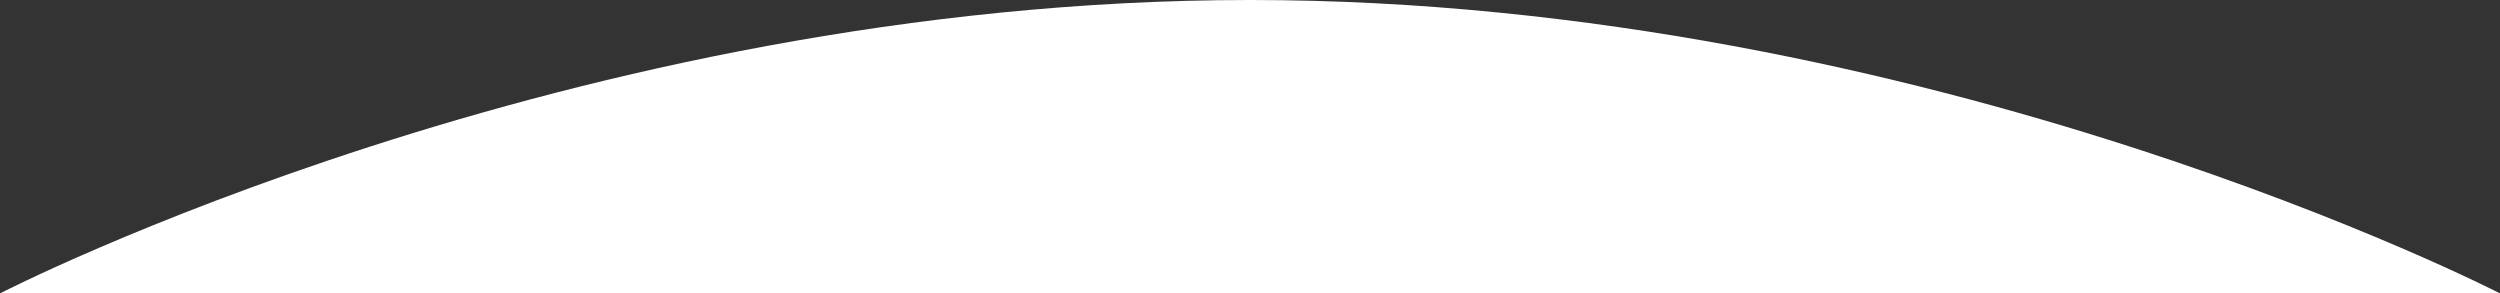 <svg width="1440" height="169" viewBox="0 0 1440 169" fill="none" xmlns="http://www.w3.org/2000/svg">
<rect x="0" y="0" width="1440" height="169" fill="#333333" stroke="none"/>
<path d="M0 169H1440C1440 169 1112 0 720 0C328 0 0 169 0 169Z" fill="white"/>
</svg>
